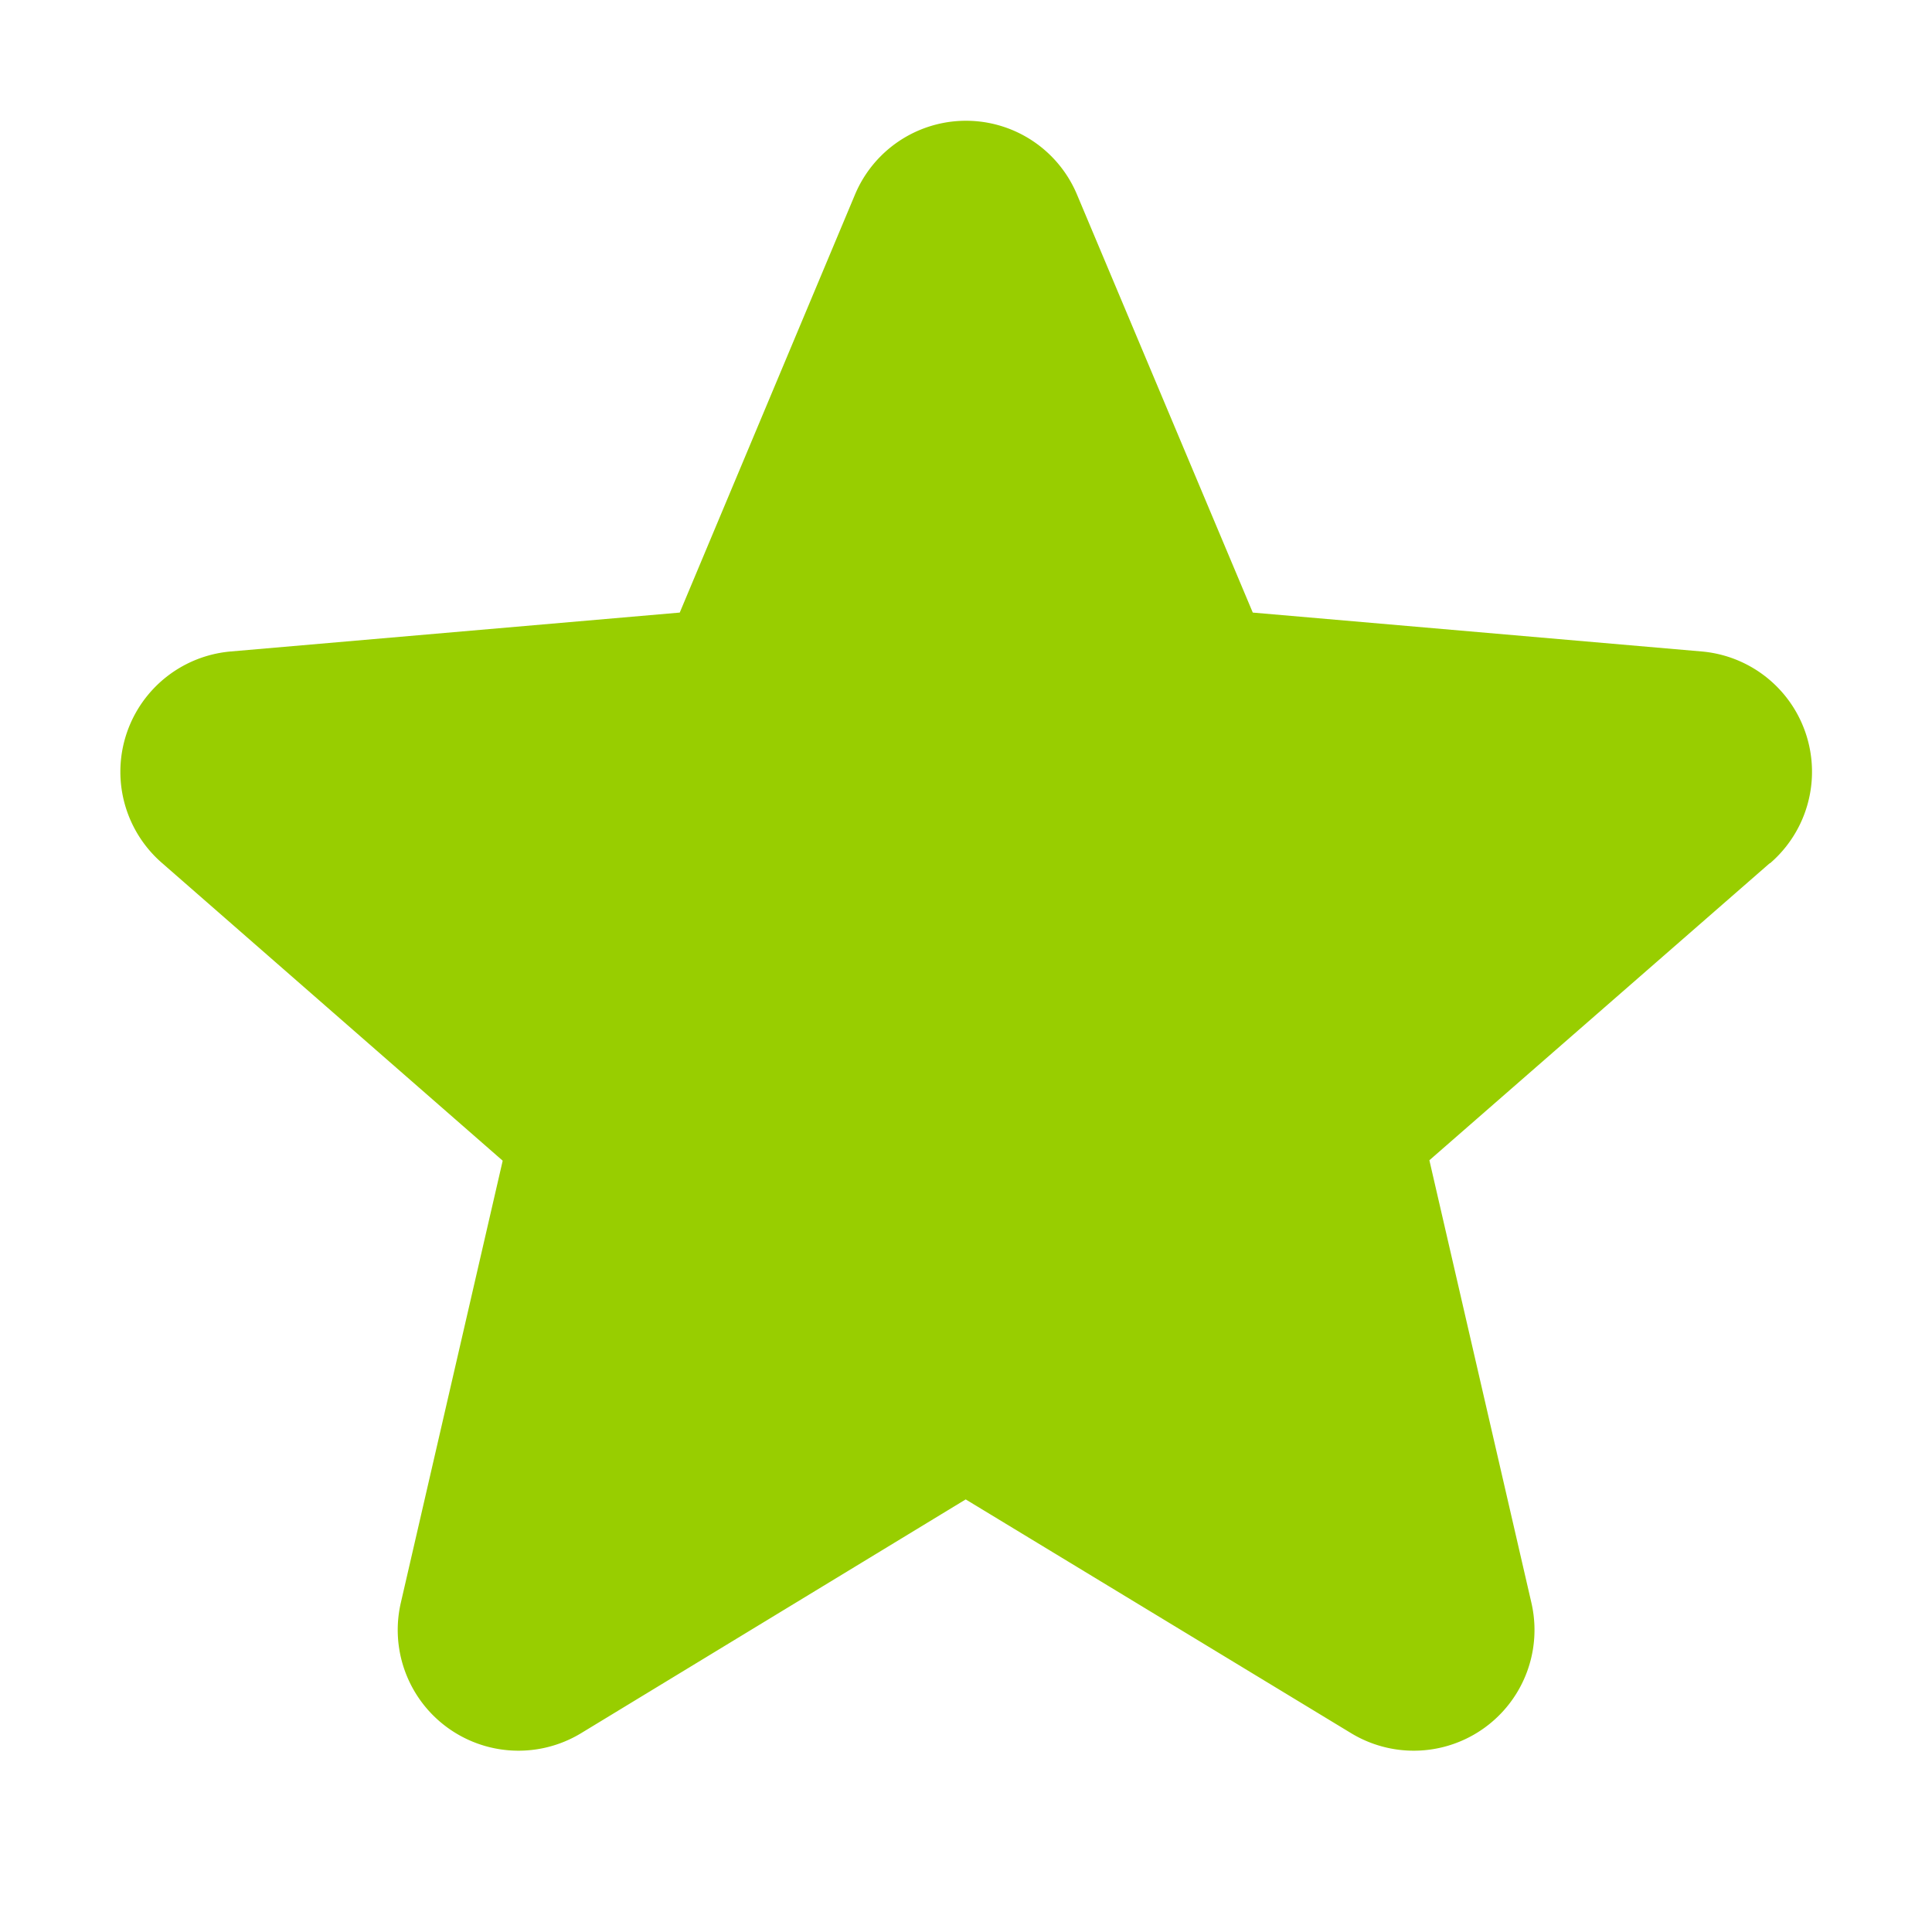 <svg xmlns="http://www.w3.org/2000/svg" width="1em" height="1em" viewBox="0 0 256 256"><path fill="#98CE00" d="m234.5 114.38l-45.1 39.36l13.51 58.6a16 16 0 0 1-23.84 17.34l-51.11-31l-51 31a16 16 0 0 1-23.84-17.34l13.49-58.54l-45.11-39.42a16 16 0 0 1 9.11-28.06l59.46-5.15l23.21-55.36a15.95 15.95 0 0 1 29.44 0L166 81.17l59.44 5.15a16 16 0 0 1 9.11 28.06Z"/></svg>